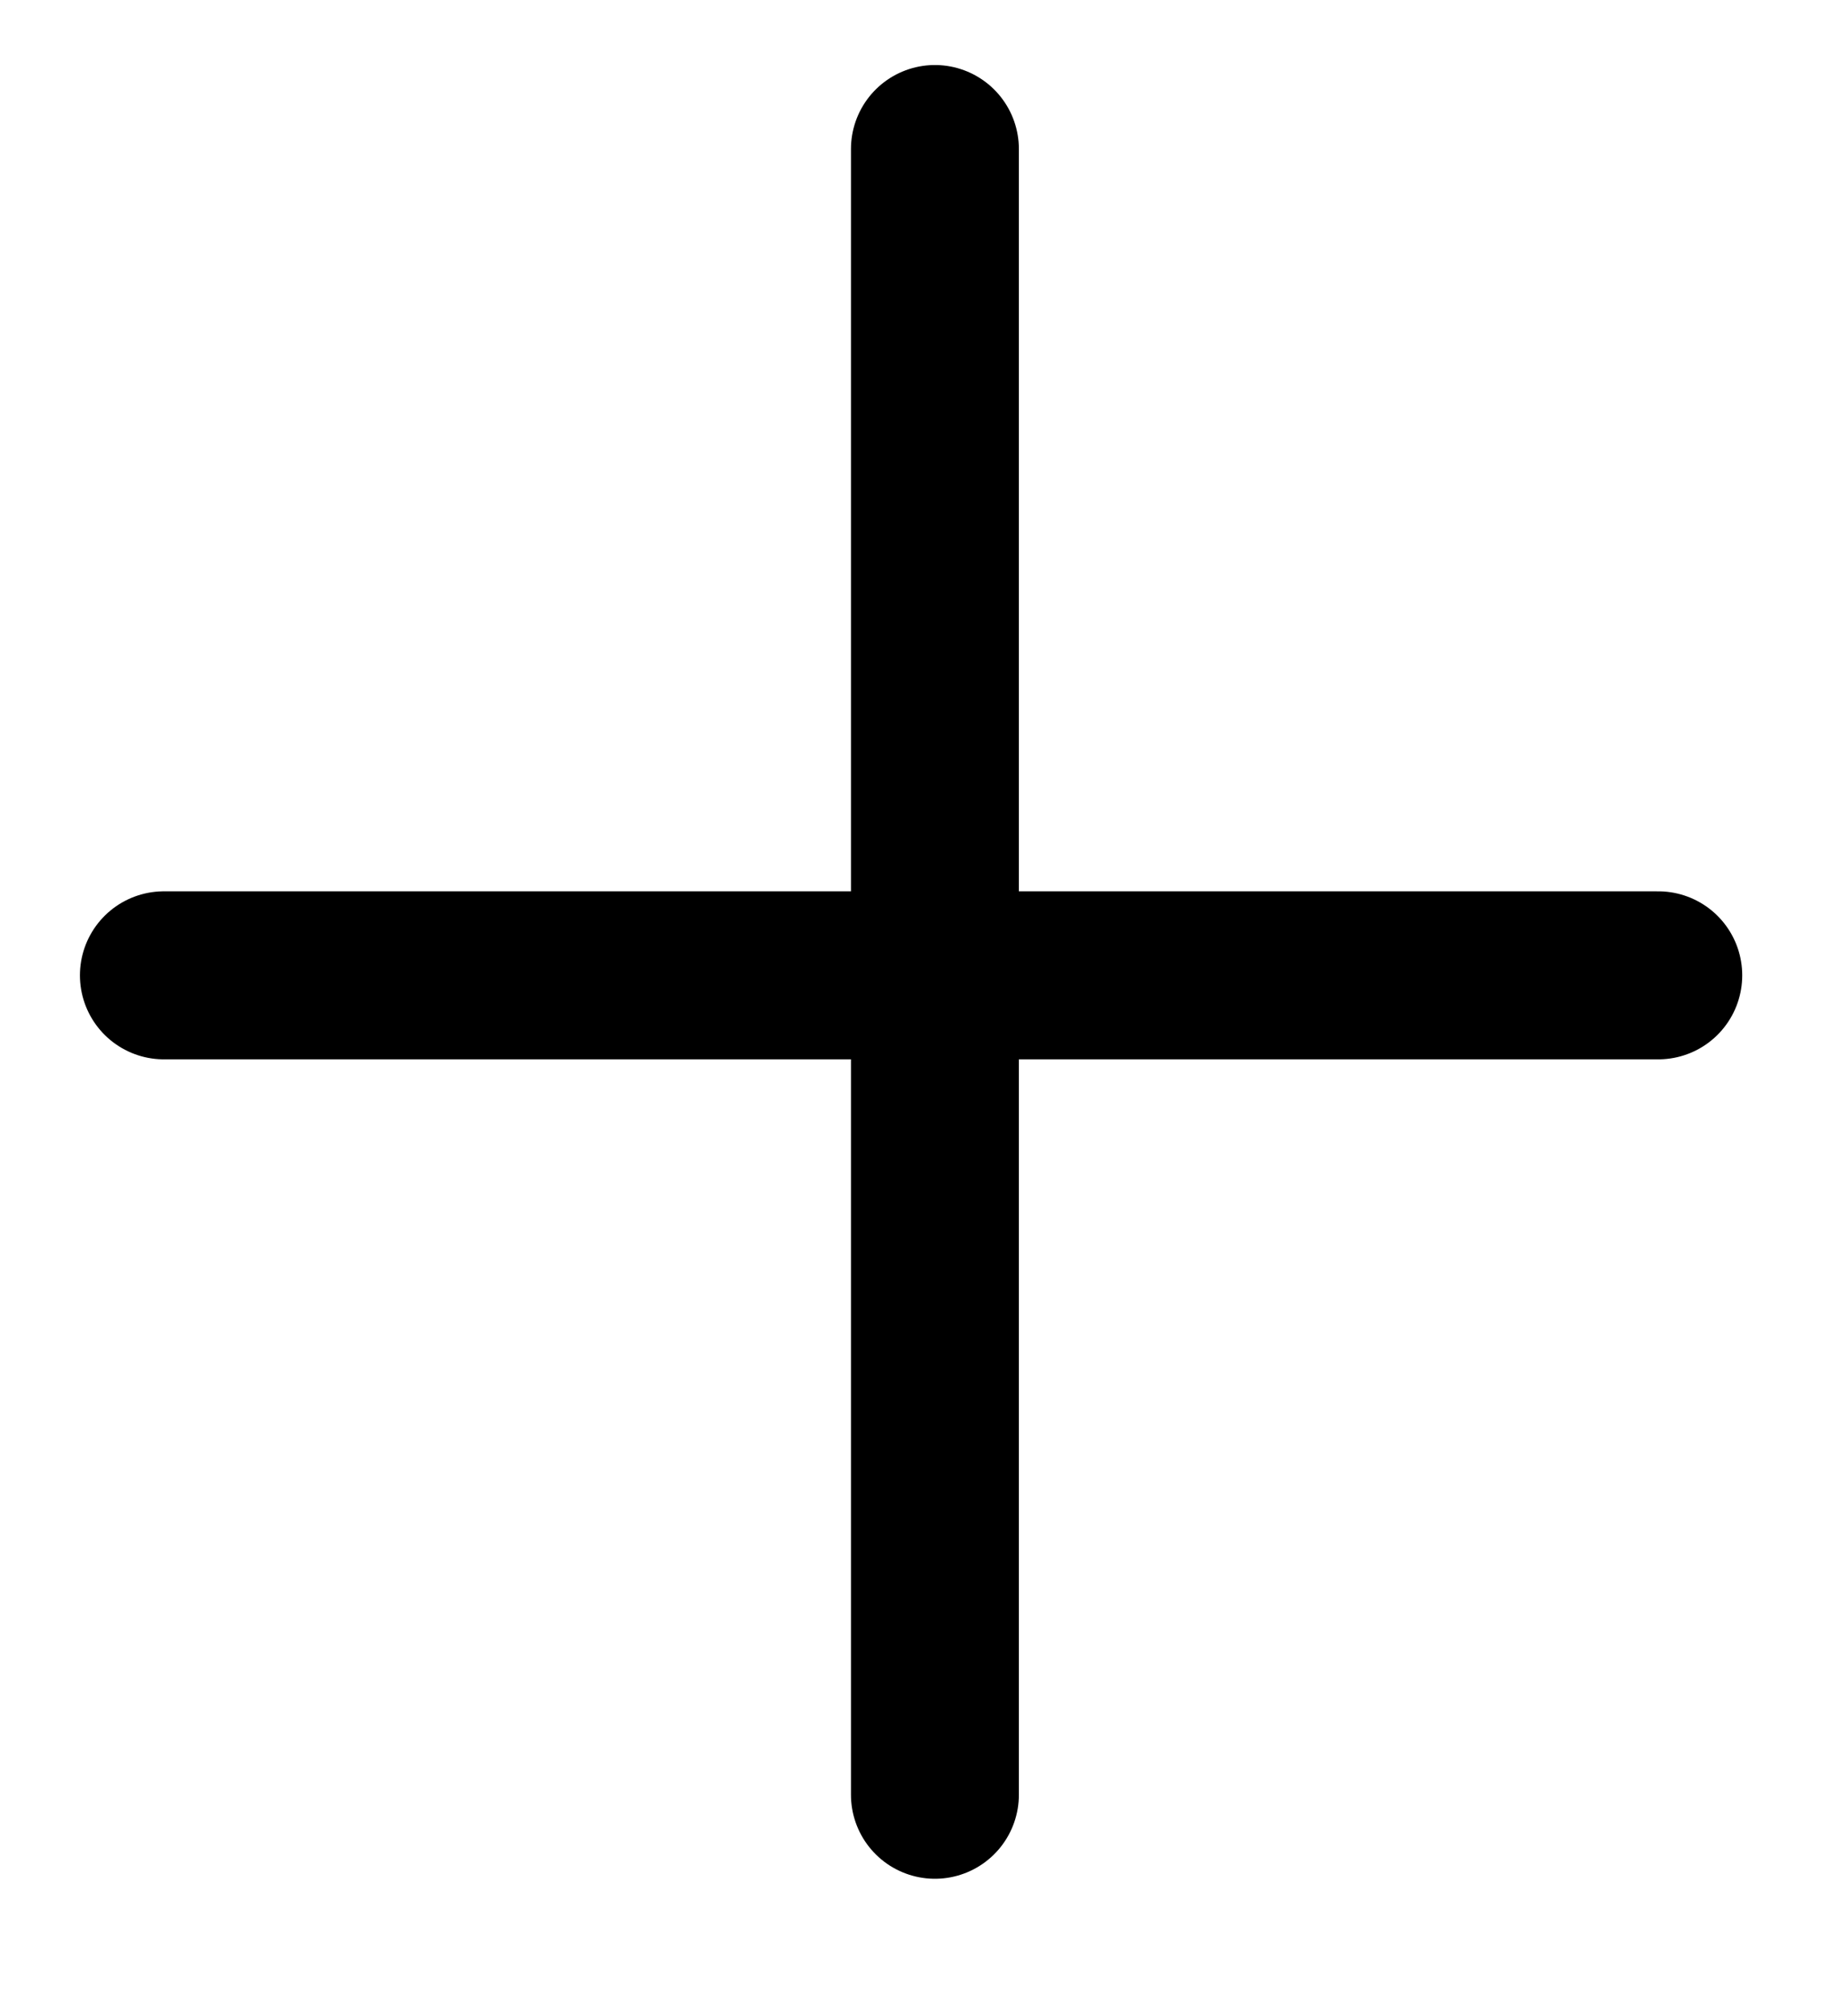 <svg width="11" height="12" viewBox="0 0 11 12" fill="none" xmlns="http://www.w3.org/2000/svg">
    <path d="M5.568 0.887V10.682M9.876 5.805H0.976" stroke="black" stroke-linecap="round"
        stroke-linejoin="round" />
</svg>